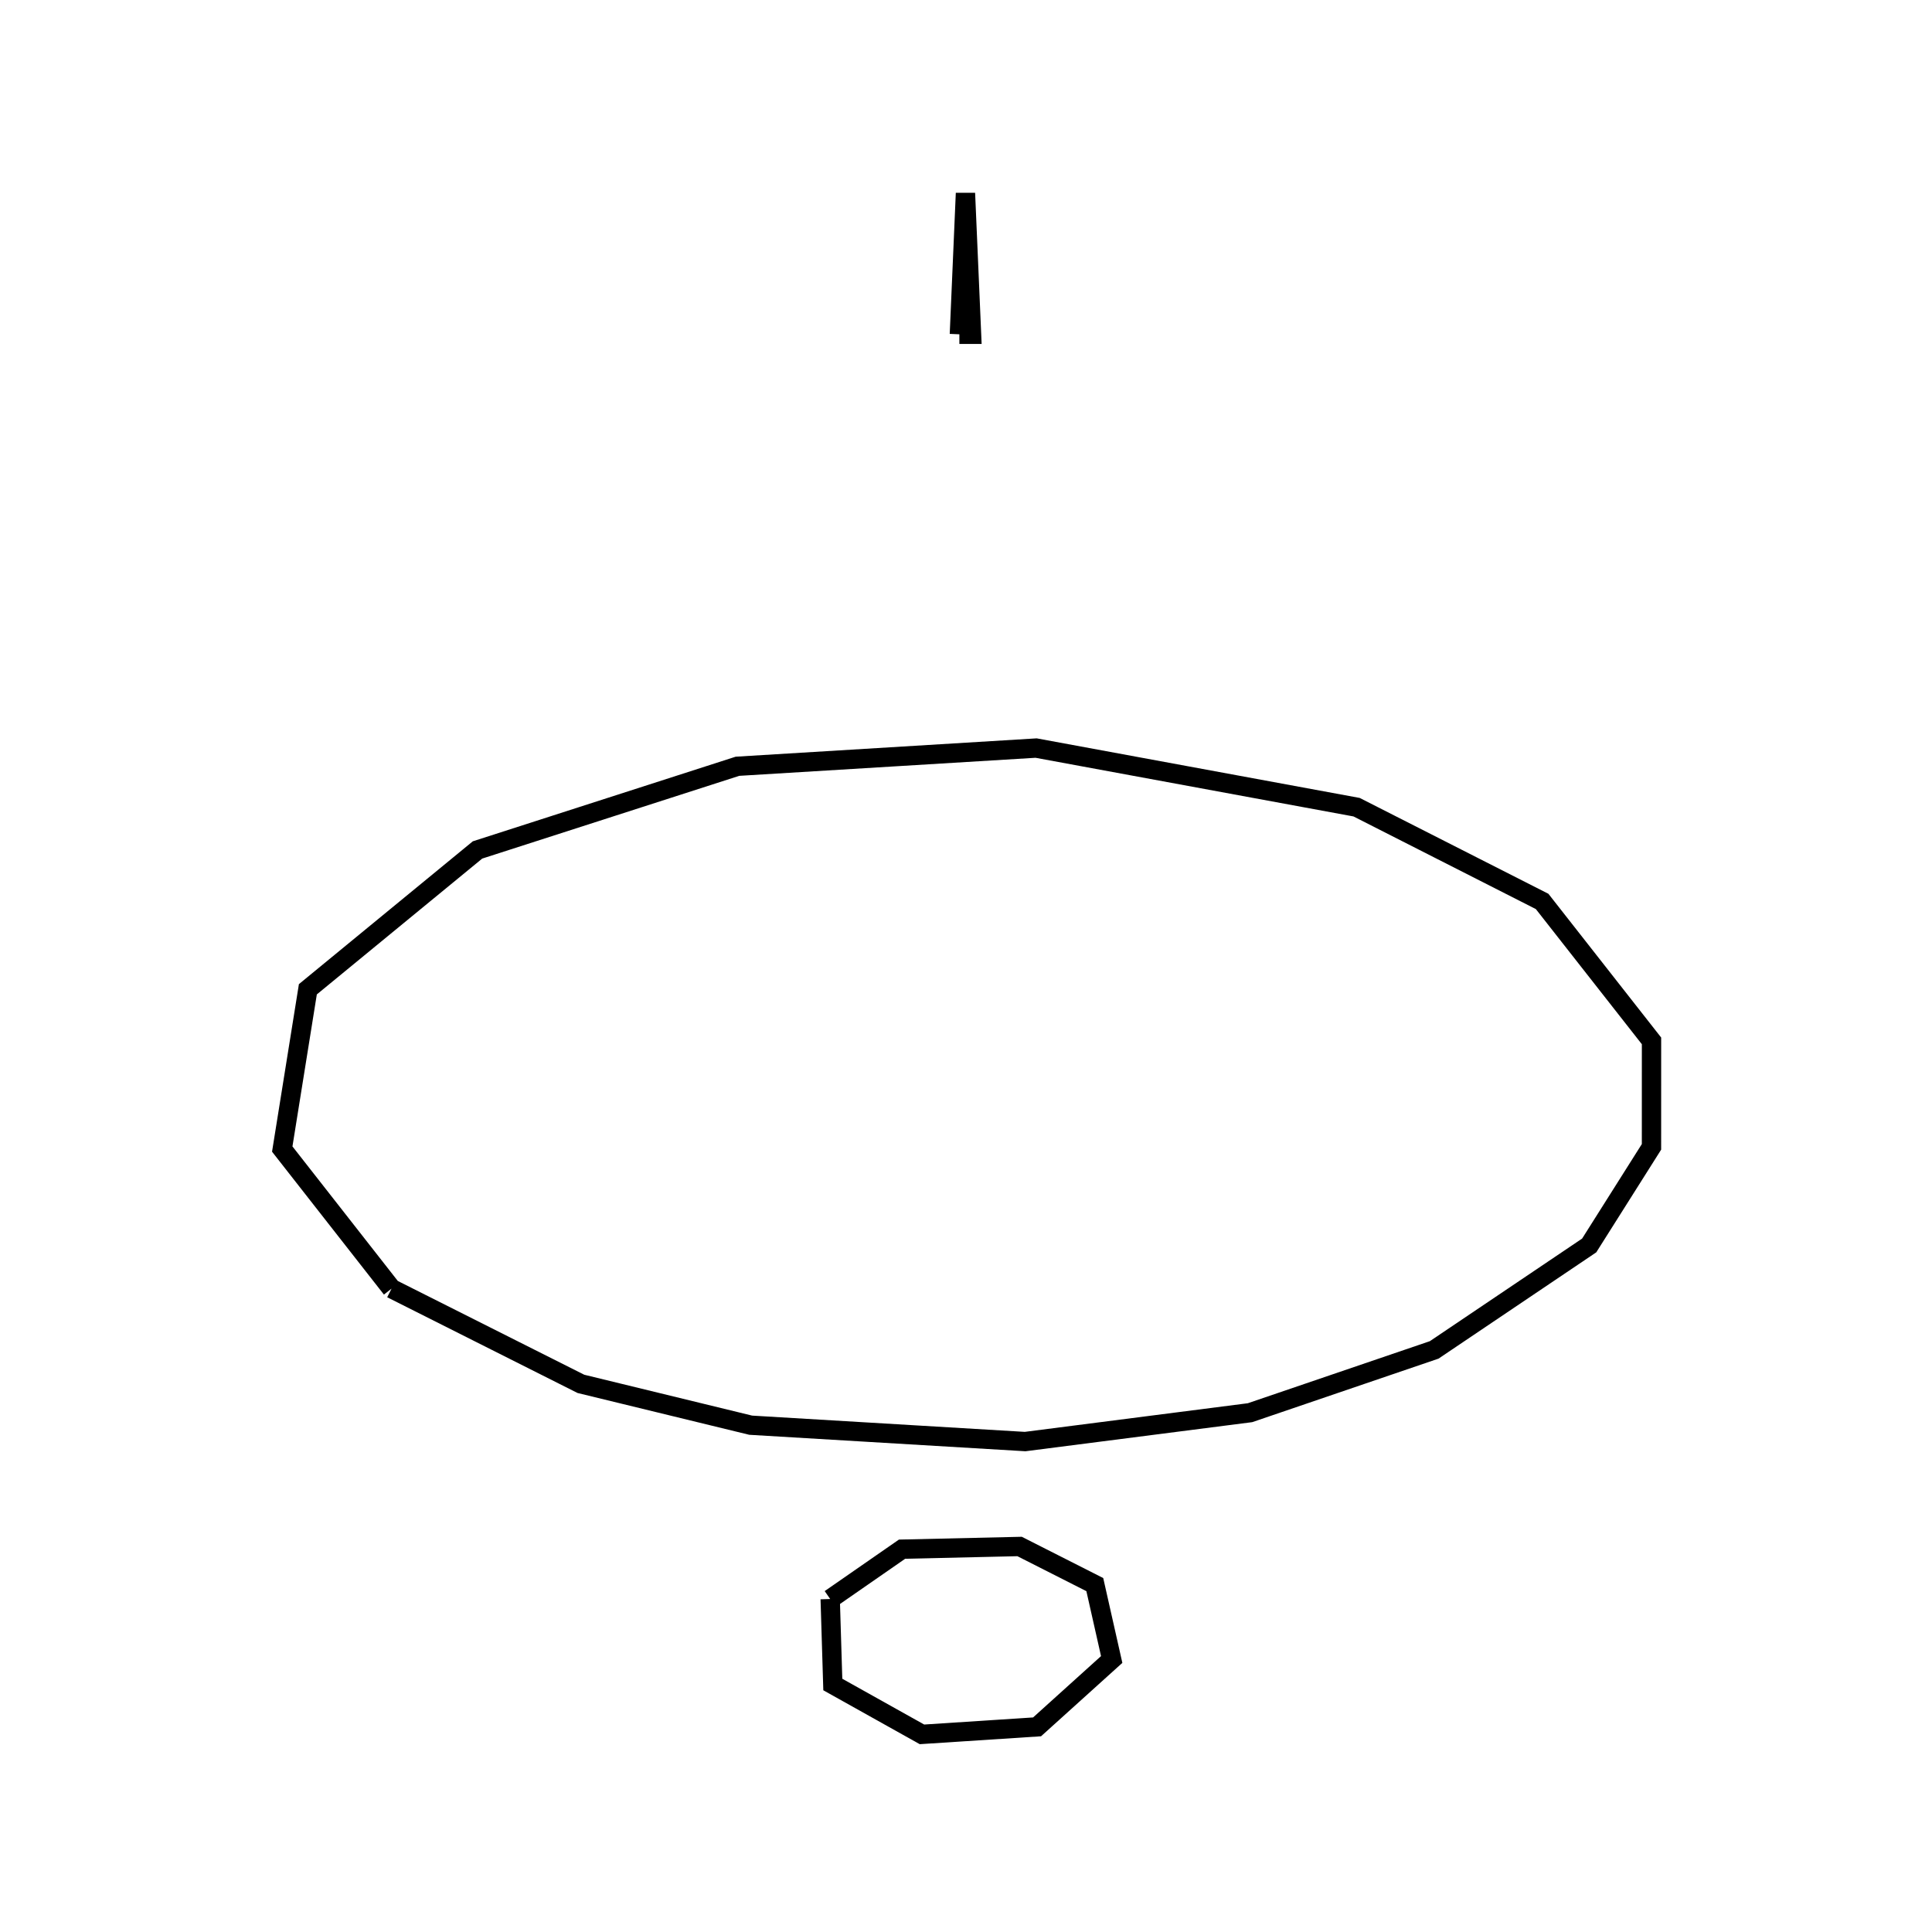 <svg xmlns:svg="http://www.w3.org/2000/svg" viewBox="0 0 100 100"><svg:g><svg:path d="M 49.657,17.303 L 50.287,17.303 L 49.972,10.0 L 49.657,17.303 L 49.657,17.303" fill="none" stroke="black" /><svg:g><svg:path d="M 42.971,82.765 L 43.106,87.19 L 47.721,89.77 L 53.678,89.382 L 57.541,85.895 L 56.667,82.019 L 52.774,80.046 L 46.69,80.185 L 42.971,82.765 L 42.971,82.765" fill="none" stroke="black" /><svg:path d="M 20.266,66.699 L 30.066,71.628 L 38.856,73.768 L 53.06,74.615 L 64.701,73.121 L 74.233,69.871 L 82.256,64.465 L 85.481,59.361 L 85.482,53.876 L 79.82,46.658 L 70.217,41.78 L 53.629,38.72 L 38.17,39.662 L 24.716,43.993 L 15.935,51.205 L 14.609,59.475 L 20.266,66.699 L 20.266,66.699" fill="none" stroke="black" /></svg:g></svg:g></svg>